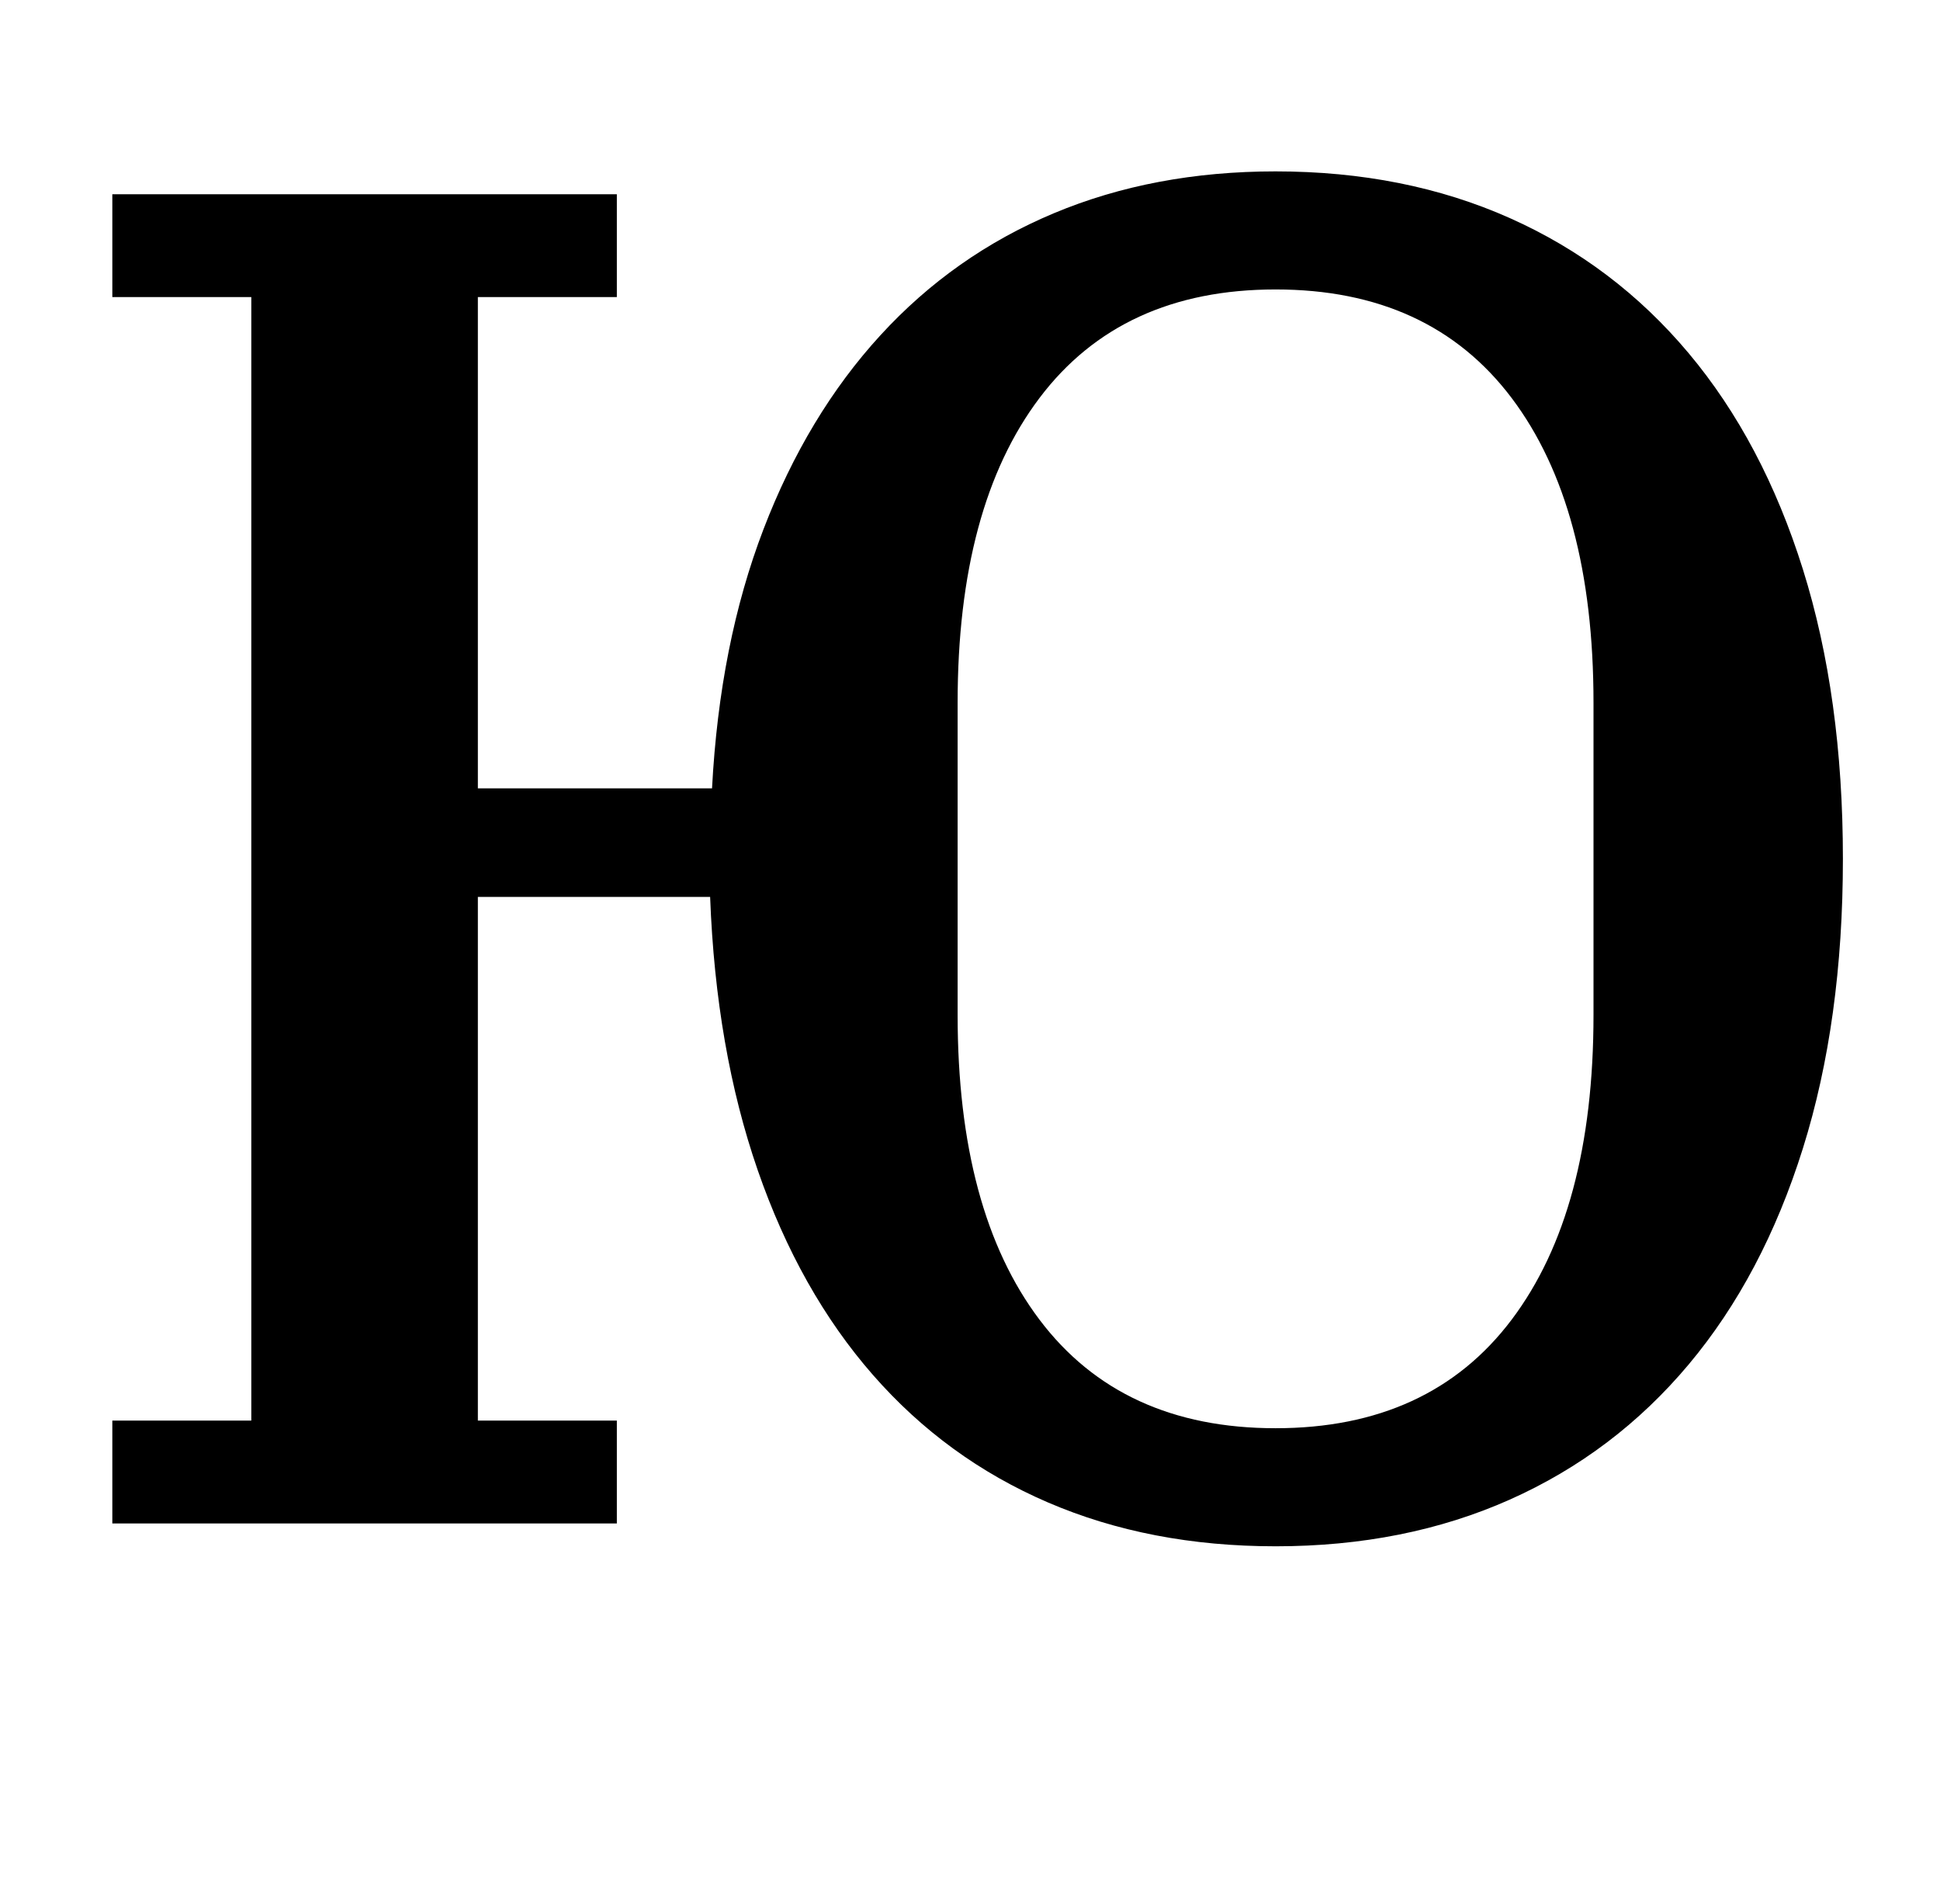 <?xml version="1.0" standalone="no"?>
<!DOCTYPE svg PUBLIC "-//W3C//DTD SVG 1.1//EN" "http://www.w3.org/Graphics/SVG/1.1/DTD/svg11.dtd" >
<svg xmlns="http://www.w3.org/2000/svg" xmlns:xlink="http://www.w3.org/1999/xlink" version="1.1" viewBox="-10 0 1019 1000">
  <g transform="matrix(1 0 0 -1 0 800)">
   <path fill="currentColor"
d="M660 -12q-66 0 -119.5 23t-92 67t-60.5 107.5t-25 143.5h-122v-275h73v-54h-265v54h73v590h-73v54h265v-54h-73v-258h123q4 76 27 136t61.5 102t91 64t116.5 22q68 0 123 -24.5t94 -71t60 -113.5t21 -152t-21 -152t-60 -113.5t-94 -71t-123 -24.5zM660 50q81 0 124 57
t43 160v164q0 103 -43 160t-124 57t-124 -57t-43 -160v-164q0 -103 43 -160t124 -57z" />
  </g>

</svg>
